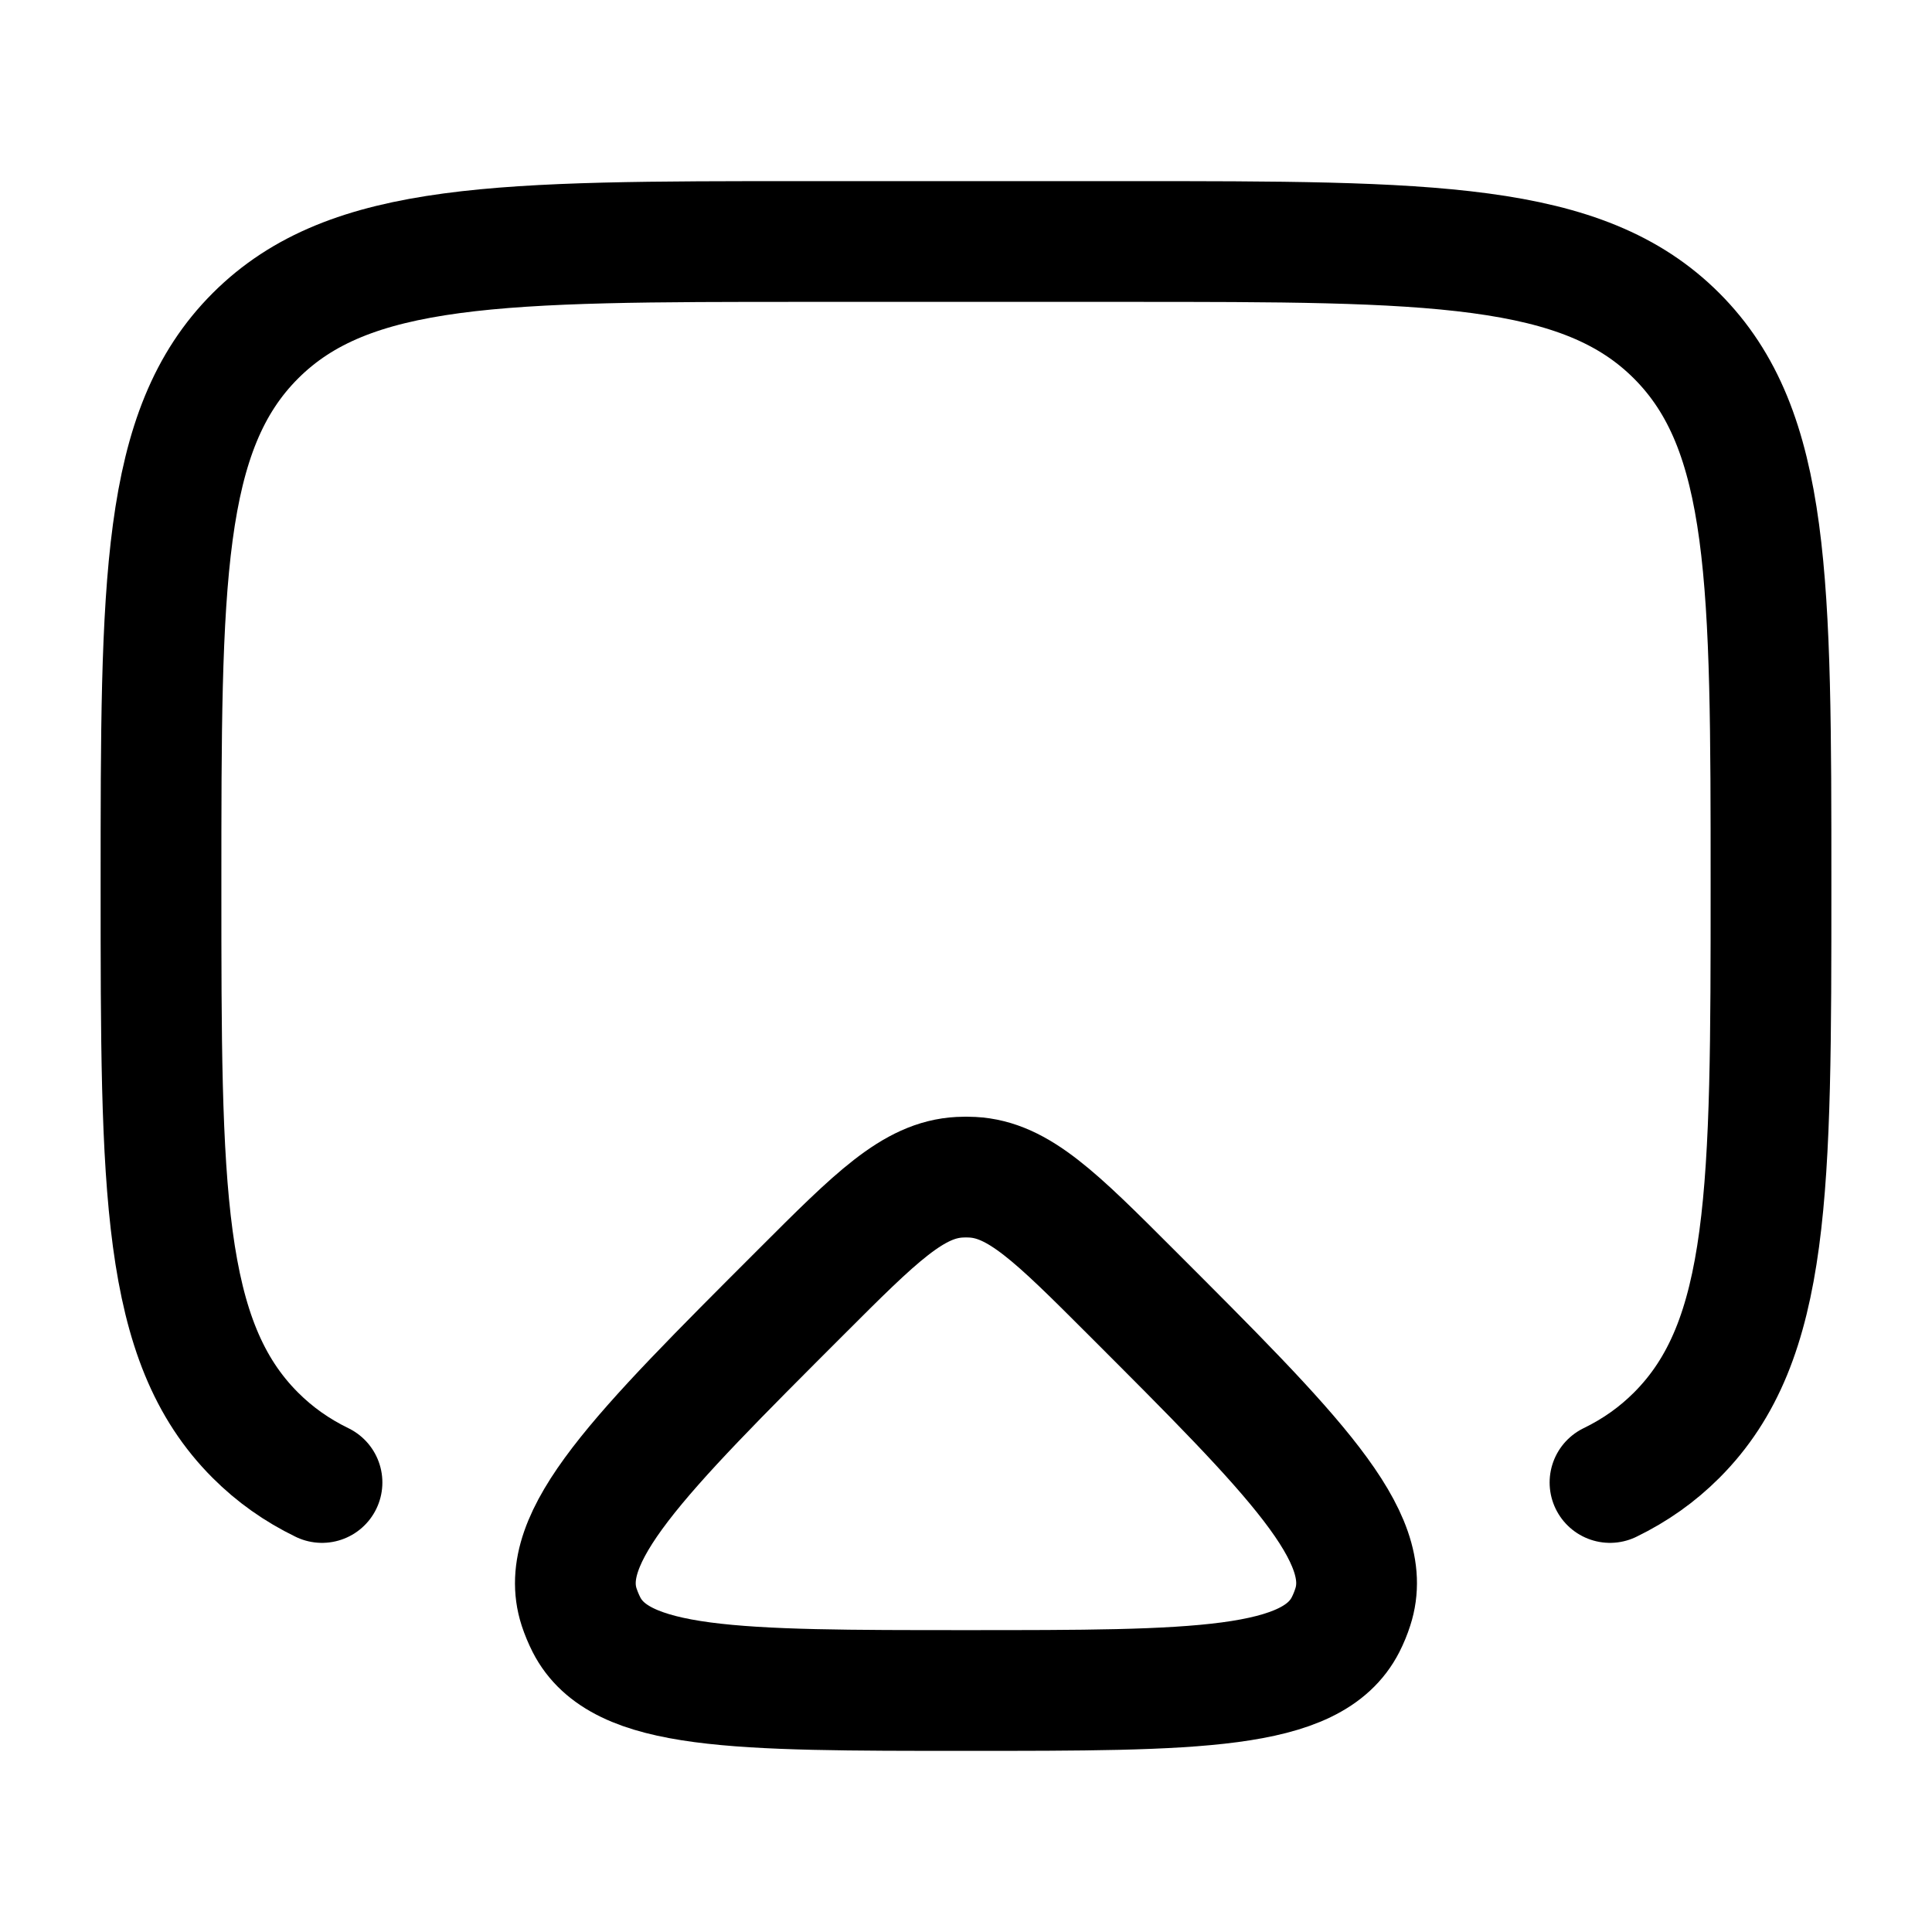 <svg width="24" height="24" viewBox="0 0 24 24" fill="none" xmlns="http://www.w3.org/2000/svg">
<path d="M20 18.416C20.314 18.263 20.586 18.071 20.828 17.829C22 16.657 22 14.772 22 11C22 7.229 22 5.344 20.828 4.172C19.657 3 17.771 3 14 3H10C6.229 3 4.343 3 3.172 4.172C2 5.344 2 7.229 2 11C2 14.772 2 16.657 3.172 17.829C3.414 18.071 3.686 18.263 4 18.416" stroke="#000000" stroke-width="1.5" stroke-linecap="round"/>
<path d="M9.95 16.051C10.881 15.12 11.346 14.654 11.921 14.624C11.973 14.621 12.026 14.621 12.079 14.624C12.653 14.654 13.119 15.12 14.05 16.051C16.076 18.076 17.089 19.089 16.805 19.963C16.781 20.038 16.751 20.111 16.715 20.182C16.297 21 14.865 21 12 21C9.135 21 7.702 21 7.285 20.182C7.249 20.111 7.219 20.038 7.194 19.963C6.911 19.089 7.924 18.076 9.95 16.051Z" stroke="#000000" stroke-width="1.5"/>
</svg>
